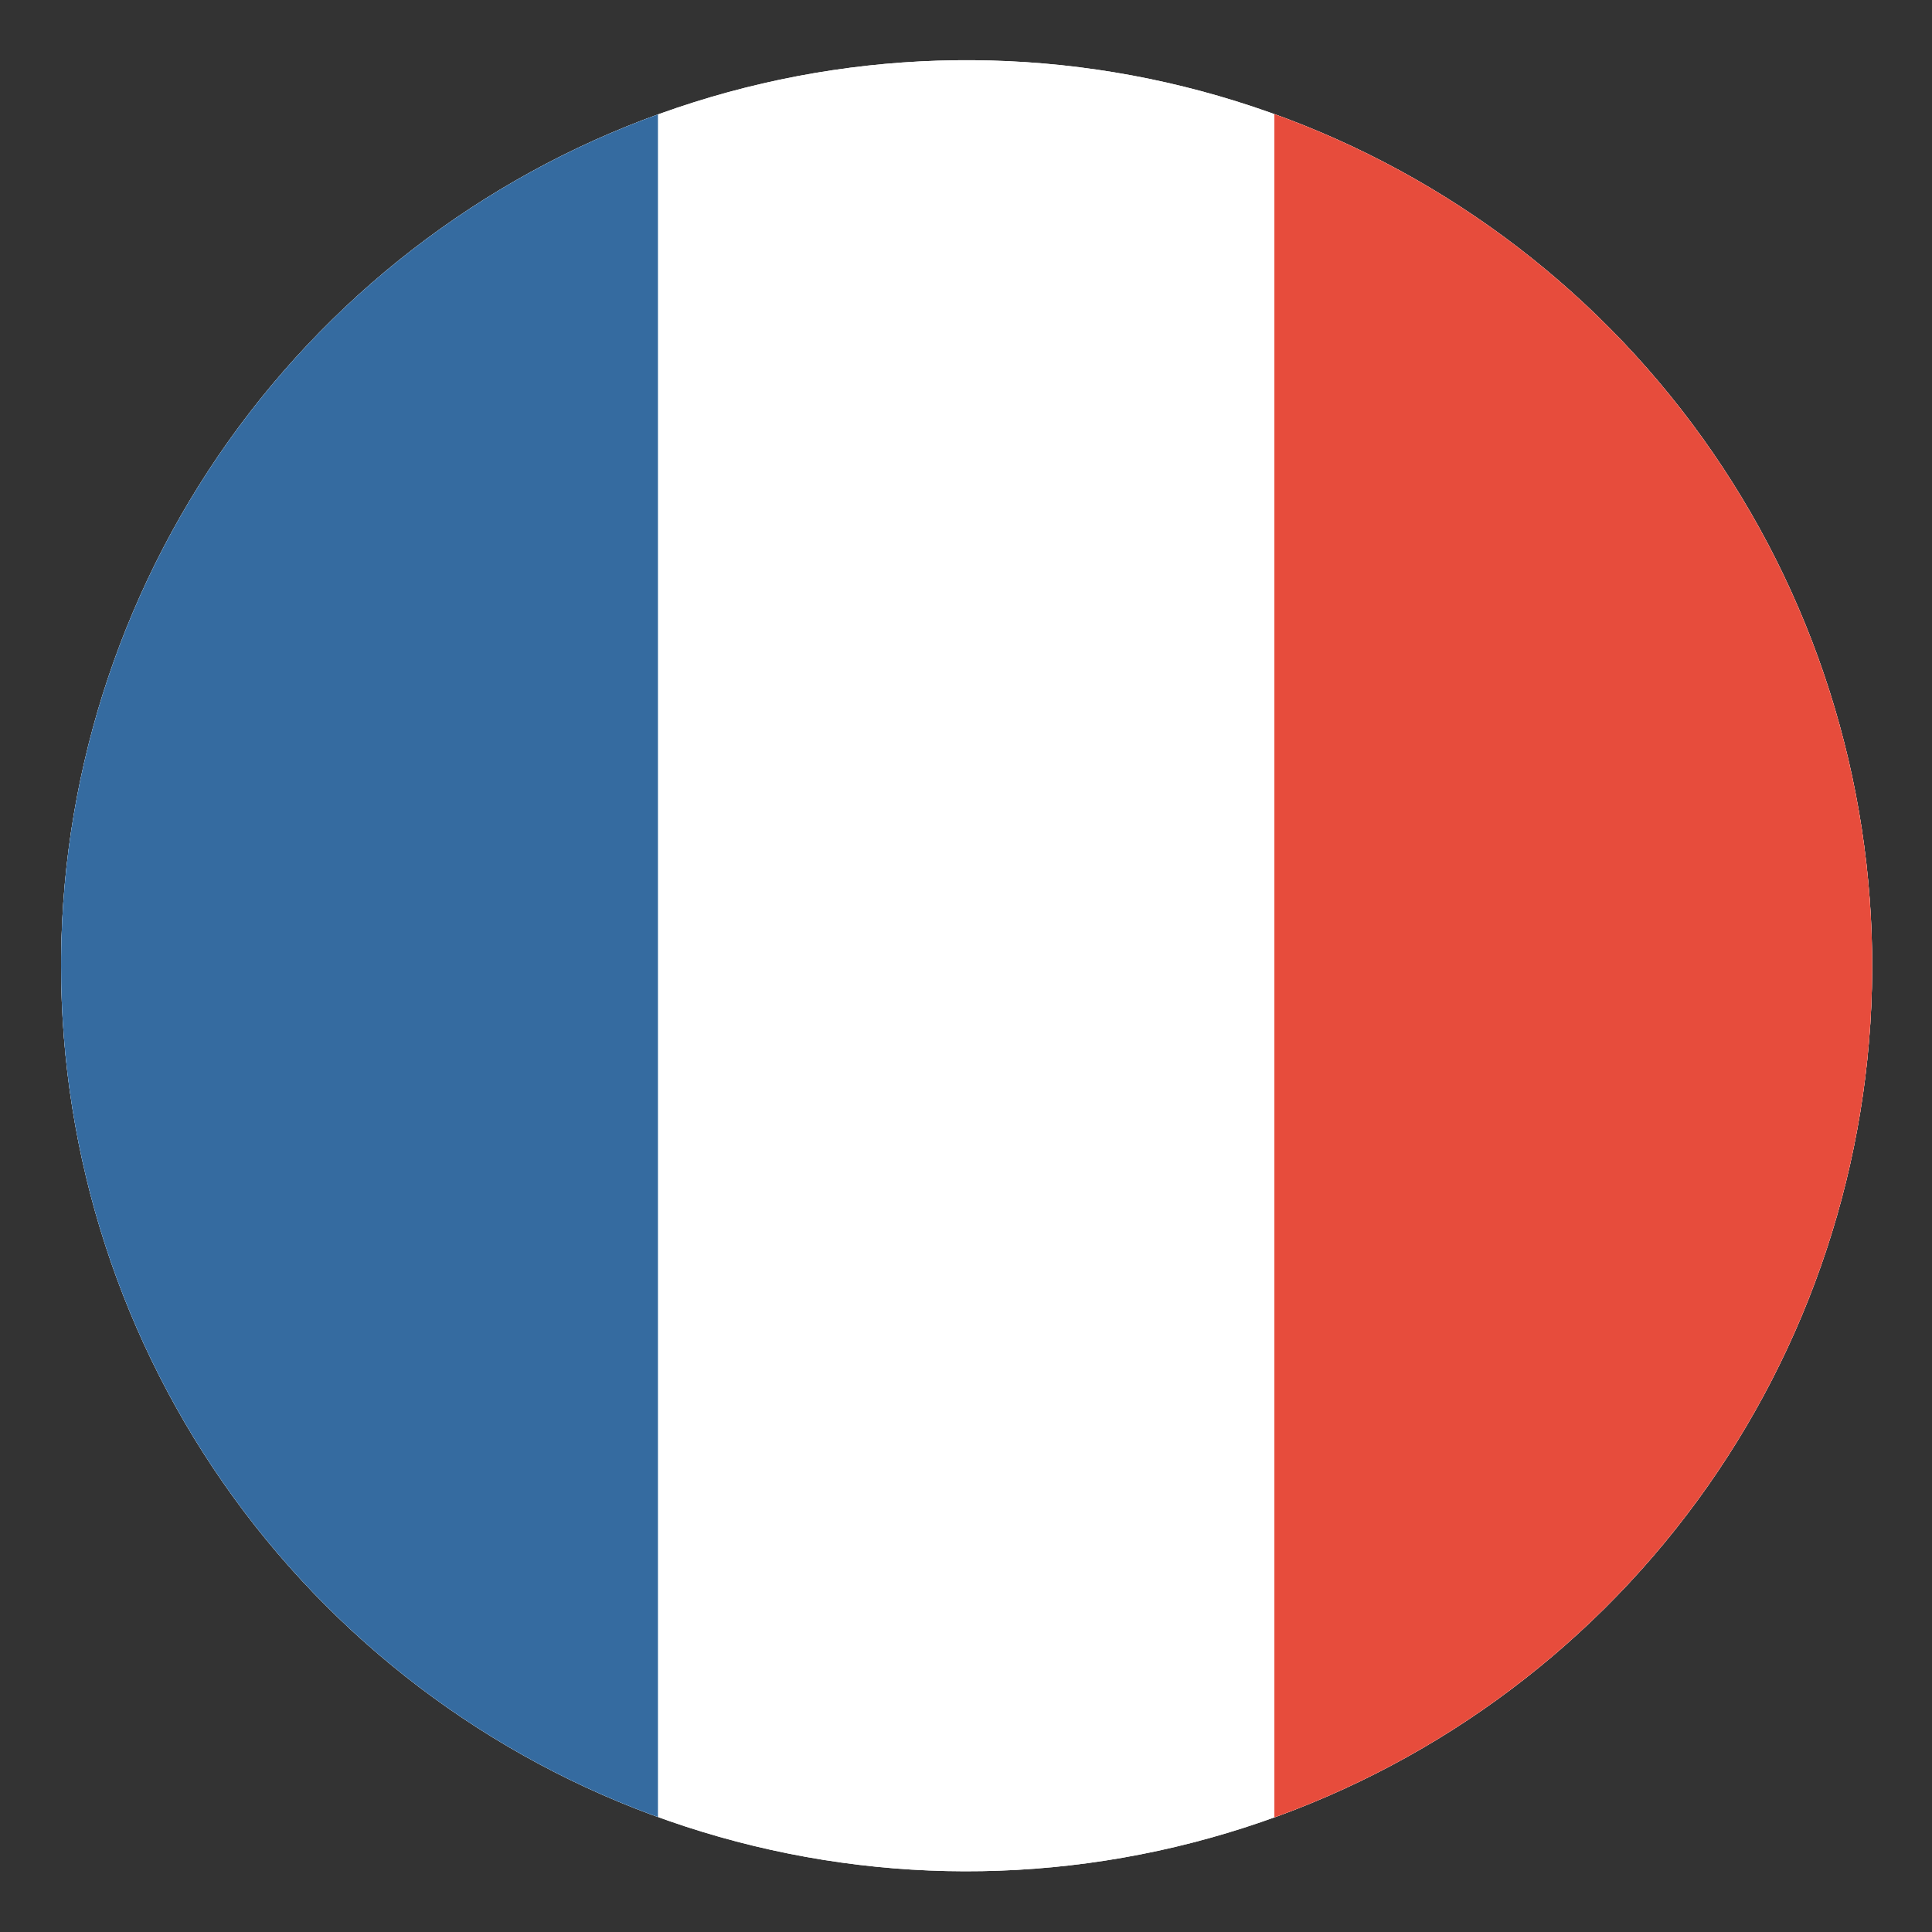 <svg id="svg4408" height="512" width="512" xmlns="http://www.w3.org/2000/svg" xmlns:xlink="http://www.w3.org/1999/xlink" xmlns:cc="http://creativecommons.org/ns#" xmlns:dc="http://purl.org/dc/elements/1.1/" xmlns:inkscape="http://www.inkscape.org/namespaces/inkscape" xmlns:rdf="http://www.w3.org/1999/02/22-rdf-syntax-ns#" xmlns:sodipodi="http://sodipodi.sourceforge.net/DTD/sodipodi-0.dtd" xmlns:svg="http://www.w3.org/2000/svg"><rect width="100%" height="100%" fill="#333333" stroke="none"/><clipPath id="clipPath3146"><path id="path3148" d="m-479.992 20.216a156.8 156.8 0 1 1 -.008 1.602" transform="matrix(1.499 0 0 1.499 740.133 -223.272)"/></clipPath><g id="layer1" transform="translate(0 448)"><g id="g3139" clip-path="url(#clipPath3146)" transform="matrix(1.021 0 0 1.021 -4.859 2.528)"><path id="rect4416" d="m463.942 49.442c17.509 0 31.594-14.116 31.594-31.625v-416.781c0-17.509-14.085-31.594-31.594-31.594h-416.781c-17.509 0-31.625 14.085-31.625 31.594v416.781c0 17.509 14.116 31.625 31.625 31.625z" fill="#fff"/><path id="rect4416-0" d="m495.535-398.965c0-17.509-14.437-31.594-32.345-31.594h-127.655v480h127.655c17.908 0 32.345-14.116 32.345-31.625z" fill="#e74c3c"/><path id="rect4416-0-1" d="m15.535 17.848c0 17.509 14.437 31.594 32.345 31.594h127.655v-480h-127.655c-17.908 0-32.345 14.116-32.345 31.625z" fill="#356ba0"/></g><g id="g3718" clip-path="url(#clipPath3146)" transform="matrix(1.021 0 0 1.021 -4.859 2.528)"><path id="path3720" d="m463.942 49.442c17.509 0 31.594-14.116 31.594-31.625v-416.781c0-17.509-14.085-31.594-31.594-31.594h-416.781c-17.509 0-31.625 14.085-31.625 31.594v416.781c0 17.509 14.116 31.625 31.625 31.625z" fill="#fff"/><path id="path3722" d="m495.535-398.965c0-17.509-14.437-31.594-32.345-31.594h-127.655v480h127.655c17.908 0 32.345-14.116 32.345-31.625z" fill="#e74c3c"/><path id="path3724" d="m15.535 17.848c0 17.509 14.437 31.594 32.345 31.594h127.655v-480h-127.655c-17.908 0-32.345 14.116-32.345 31.625z" fill="#356ba0"/></g></g></svg>